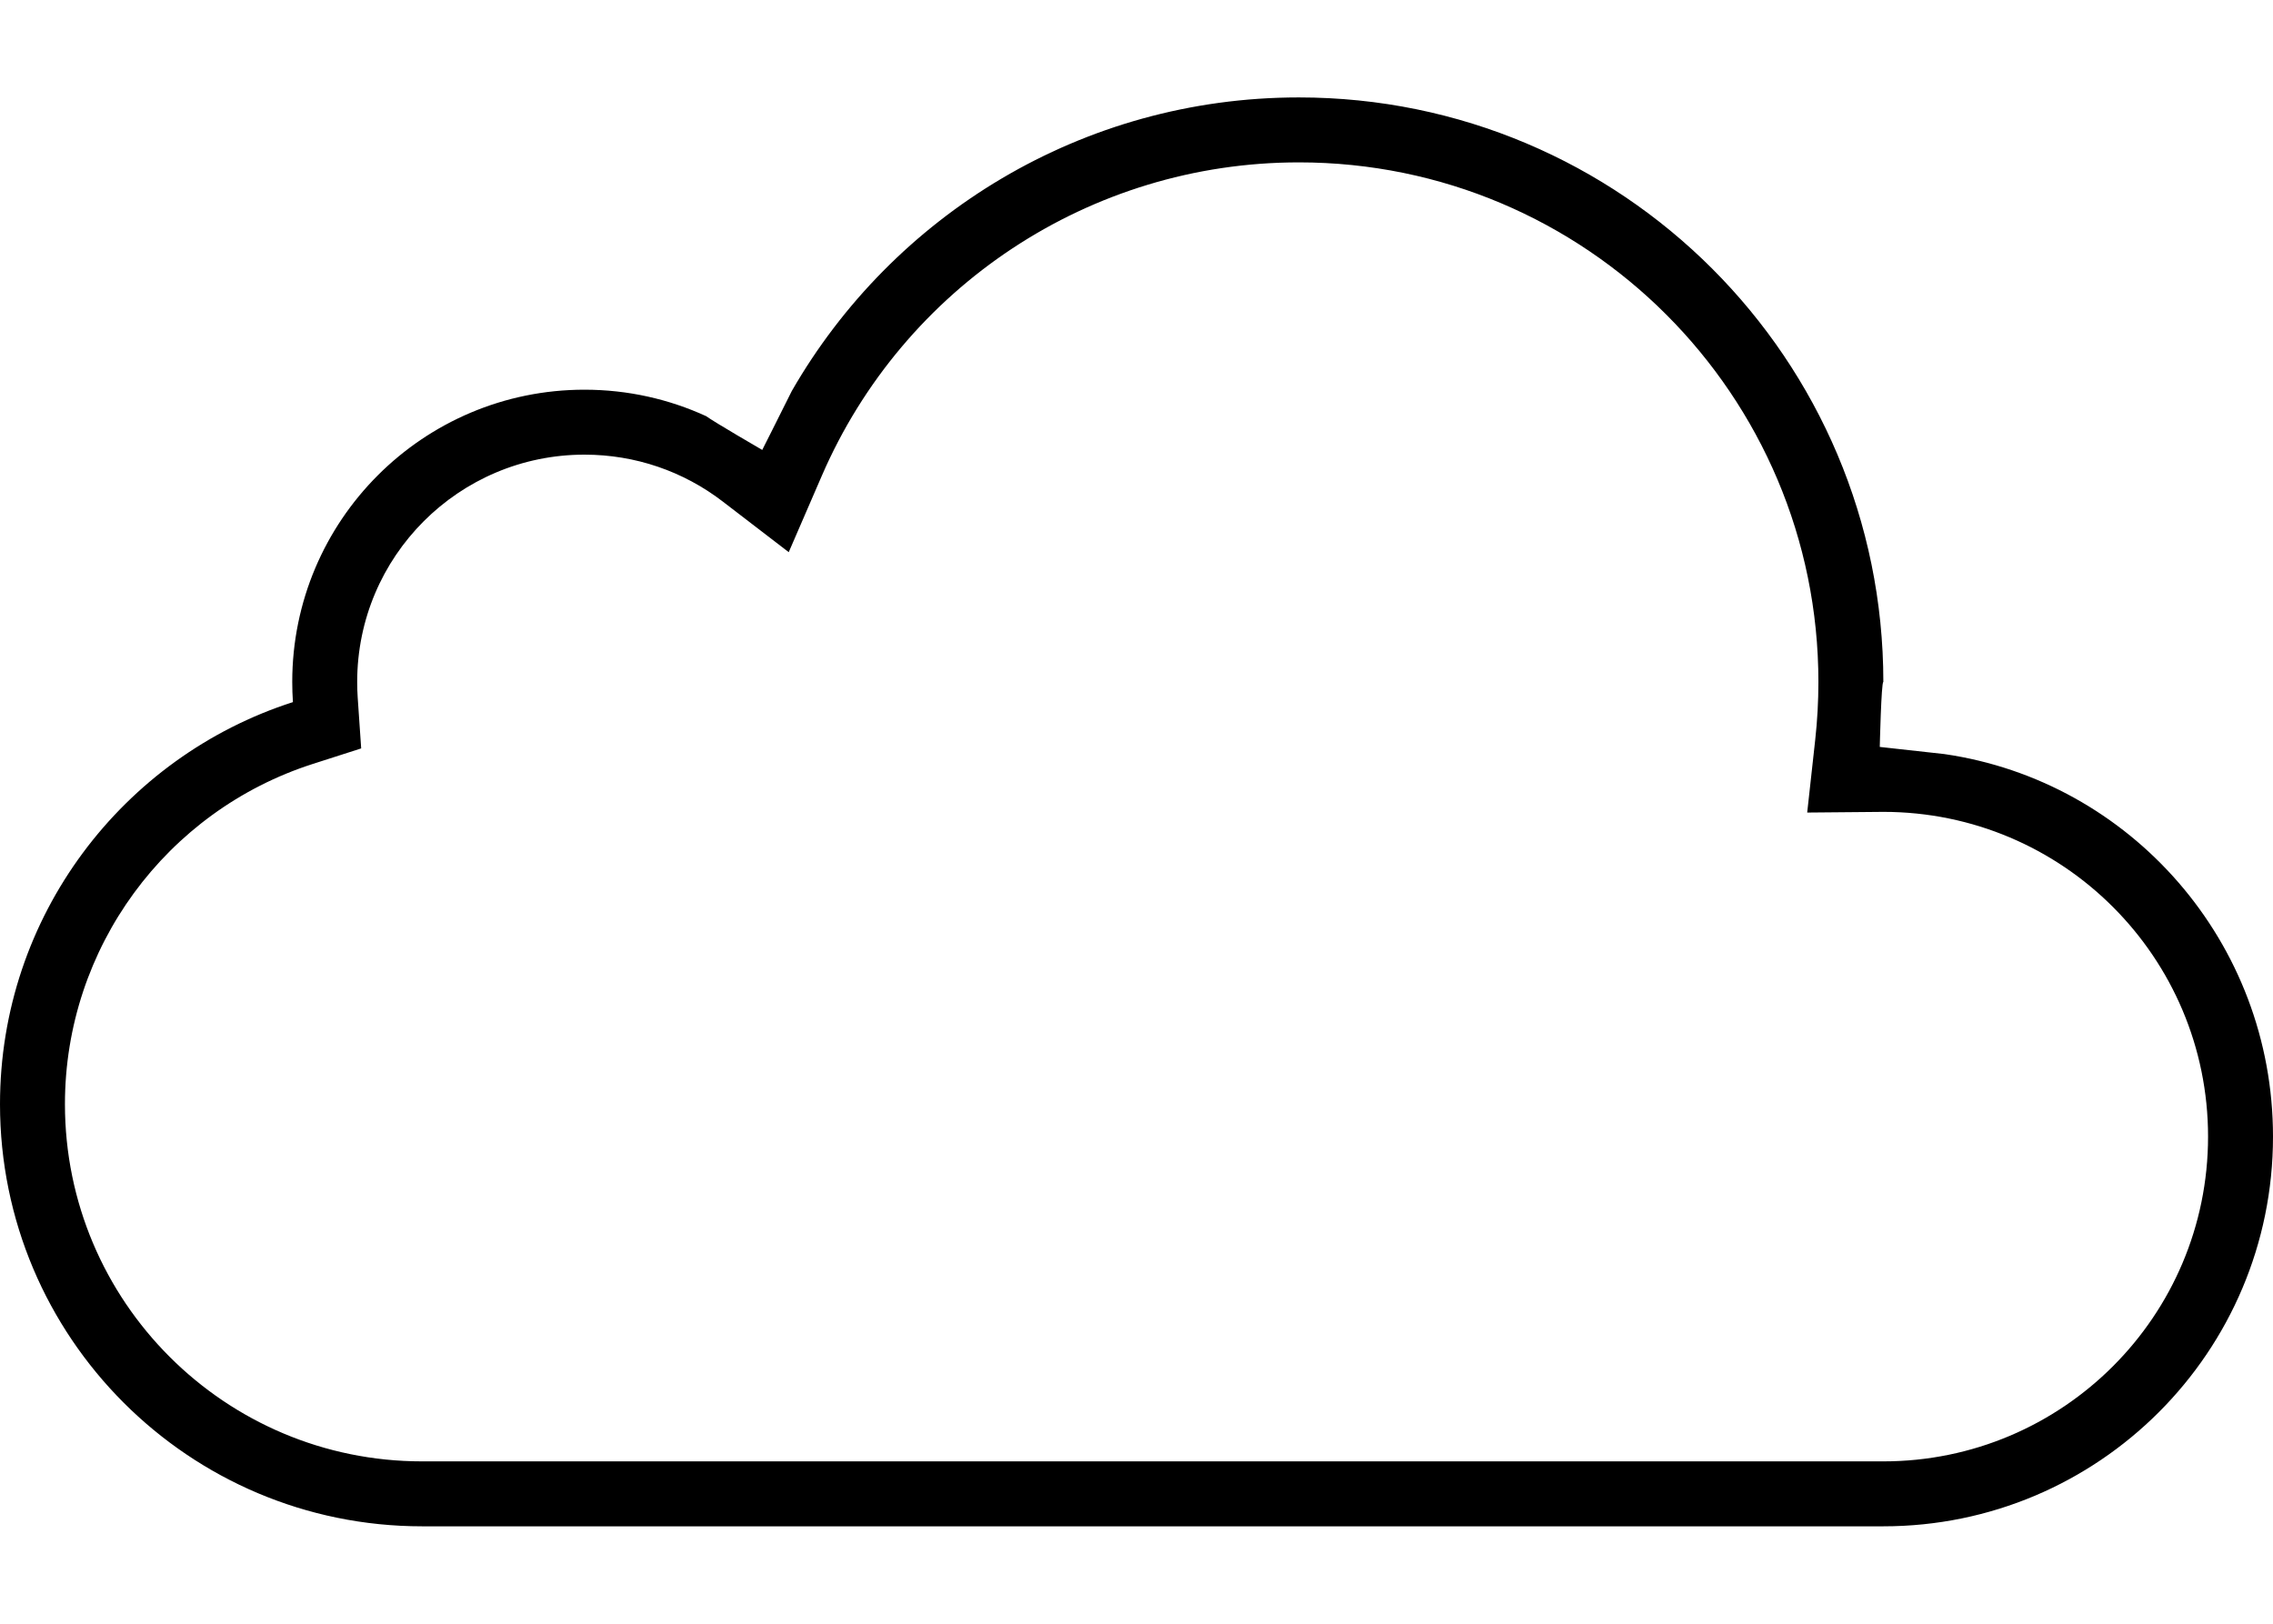 <?xml version="1.0" encoding="UTF-8"?>
<svg width="70px" height="50px" viewBox="0 0 70 50" version="1.1" xmlns="http://www.w3.org/2000/svg" xmlns:xlink="http://www.w3.org/1999/xlink">
    <!-- Generator: Sketch 40.1 (33804) - http://www.bohemiancoding.com/sketch -->
    <title>cloud</title>
    <desc>Created with Sketch.</desc>
    <defs></defs>
    <g id="Page-1" stroke="none" stroke-width="1" fill="none" fill-rule="evenodd">
        <g id="cloud" transform="translate(0, 3)" fill="#000000">
            <path d="M58,42 C63.523,42 68,37.523 68,32 C68,26.477 63.523,22 58,22 C57.954,22 55.655,22.021 55.655,22.021 L55.902,19.781 C55.967,19.193 56,18.599 56,18 C56,9.163 48.837,2 40,2 C33.559,2 27.824,5.84 25.309,11.65 L24.29,14.003 L22.256,12.442 C21.043,11.511 19.563,11 18,11 C14.134,11 11,14.134 11,18 C11,18.162 11.005,18.324 11.016,18.484 L11.123,20.046 L9.633,20.524 C5.121,21.973 2,26.186 2,31 C2,37.075 6.925,42 13,42 L58,42 Z M57.89,20 L59.878,20.22 C65.617,21.052 70,26.014 70,32 C70,38.627 64.627,44 58,44 L13,44 C5.82,44 0,38.18 0,31 C0,25.208 3.788,20.301 9.021,18.62 C9.007,18.415 9,18.208 9,18 C9,13.029 13.029,9 18,9 C19.337,9 20.606,9.292 21.747,9.815 C22,10 23.474,10.855 23.474,10.855 C23.474,10.855 24,9.815 24.384,9.041 C27.491,3.638 33.32,0 40,0 C49.941,0 58,8.059 58,18 C57.936,18 57.89,20 57.89,20 Z" id="Rectangle-36"></path>
        </g>
    </g>
</svg>